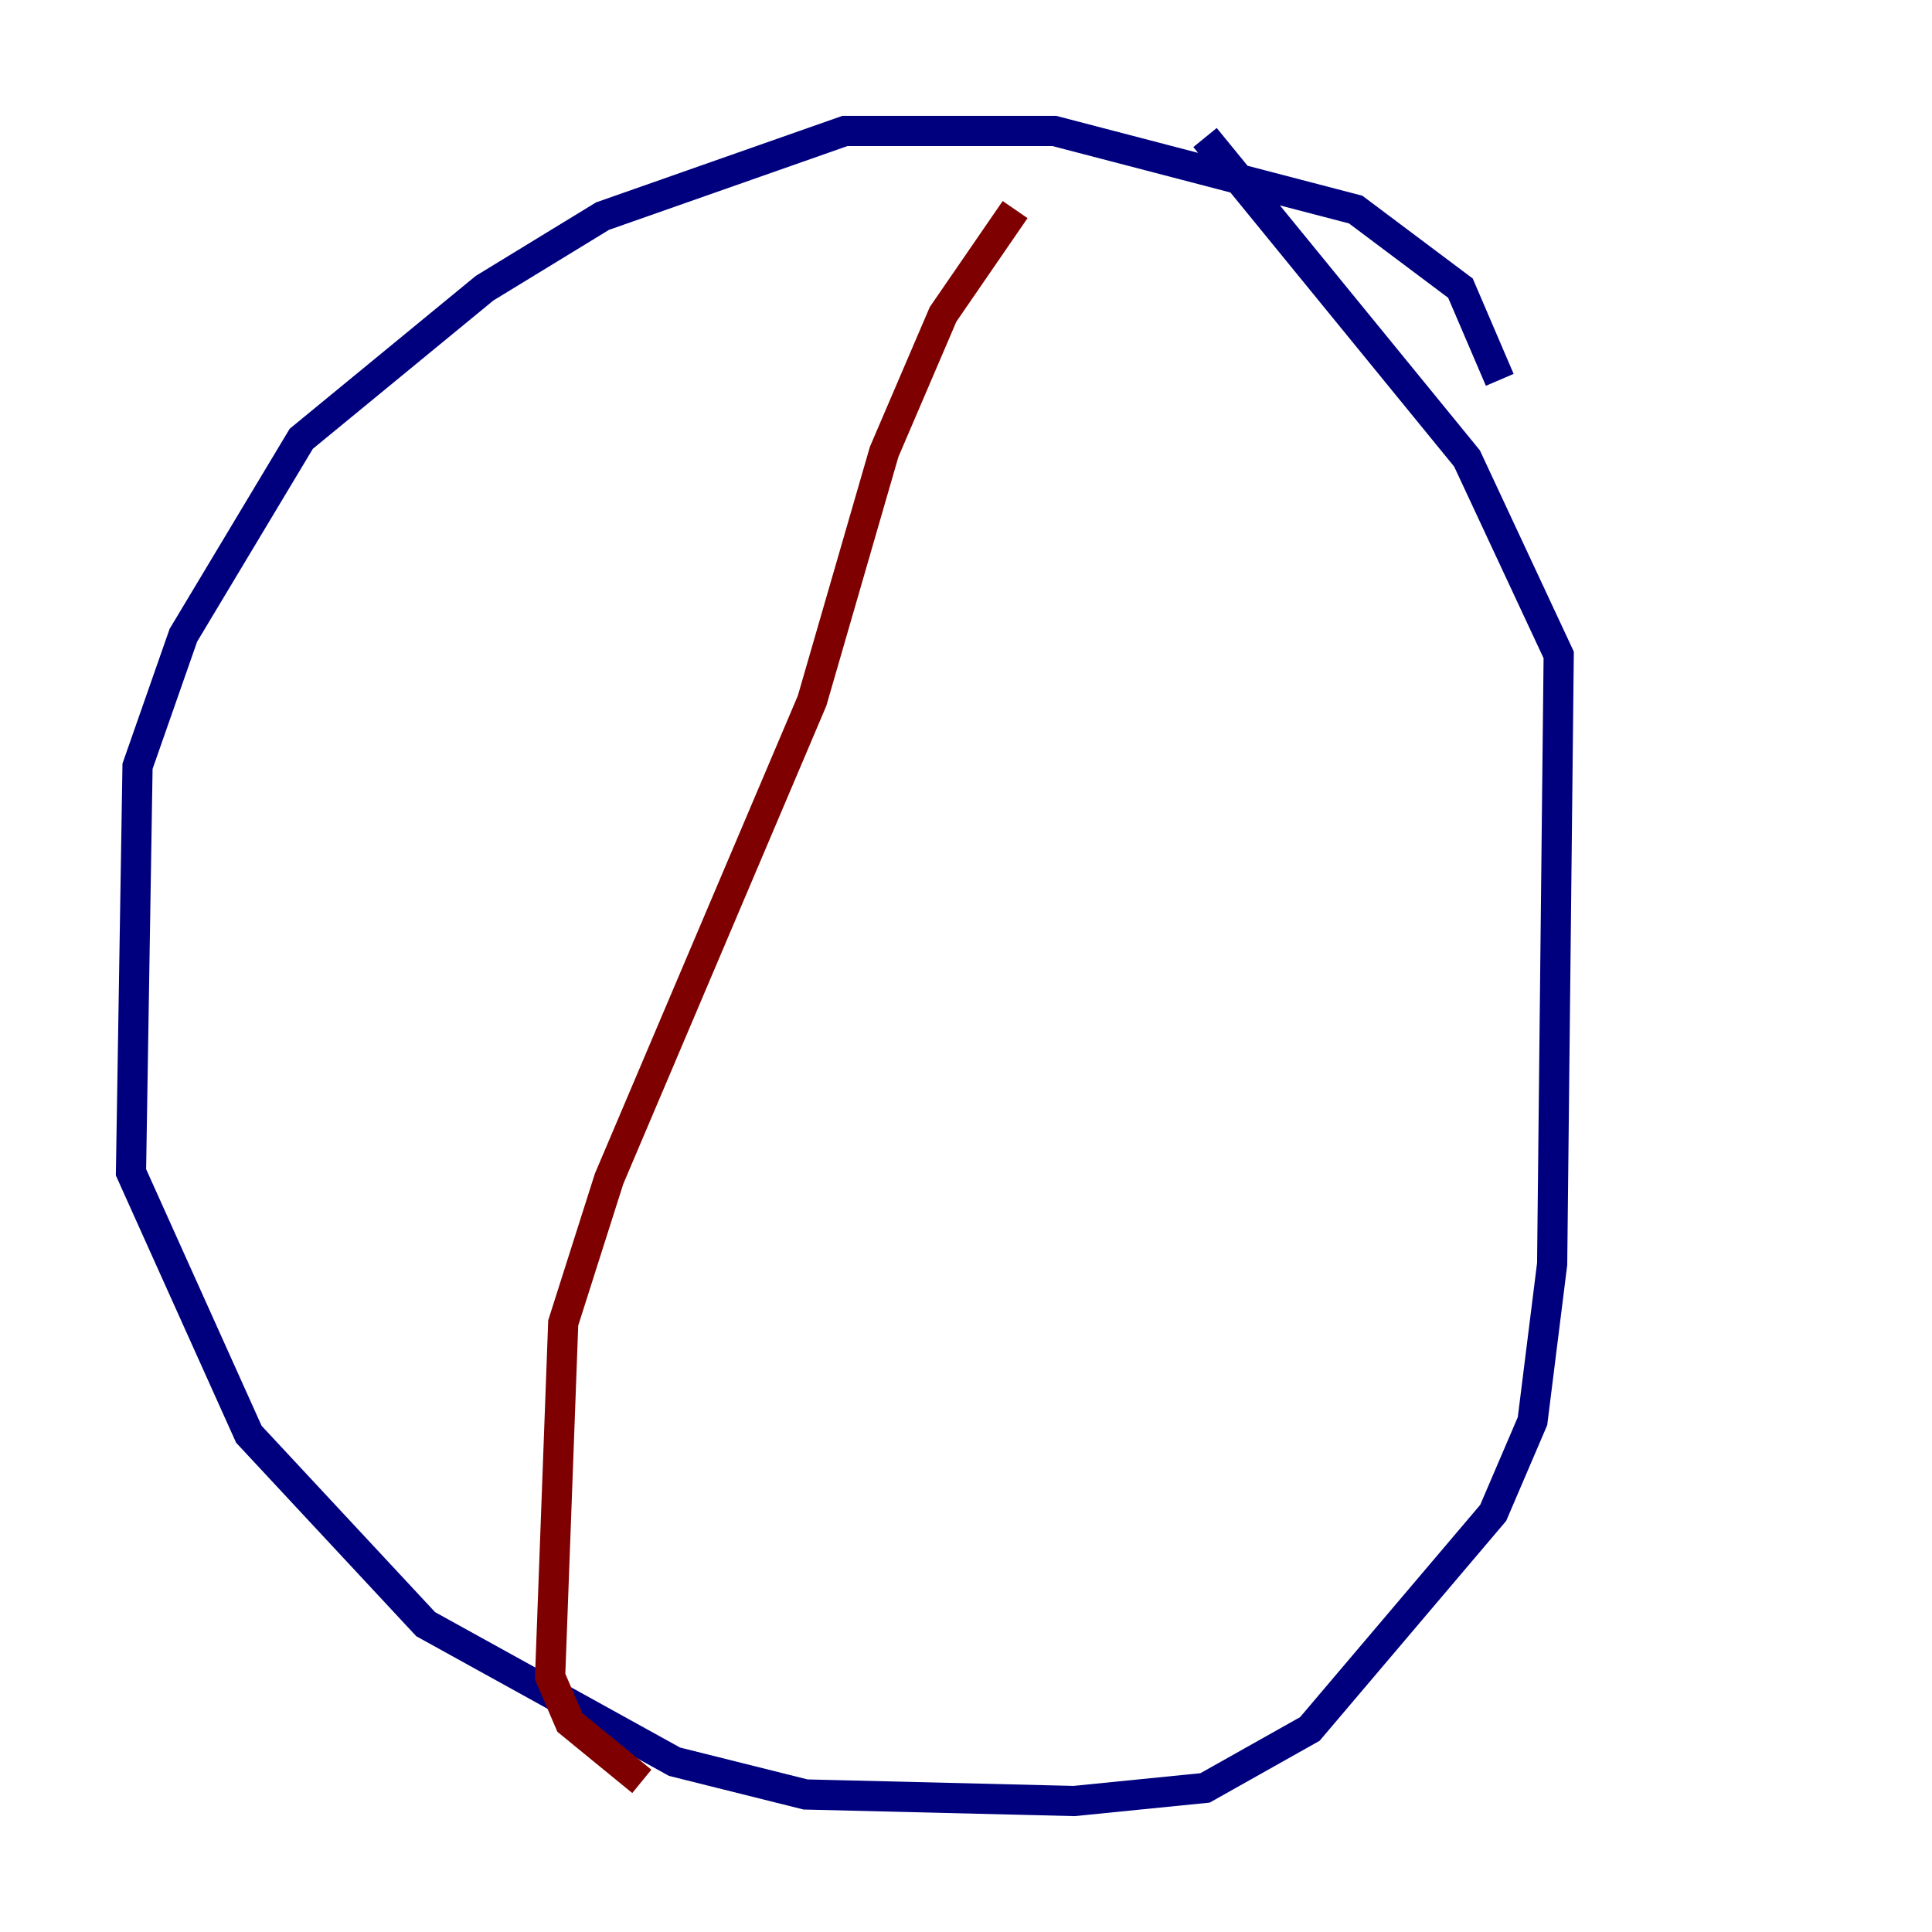 <?xml version="1.0" encoding="utf-8" ?>
<svg baseProfile="tiny" height="128" version="1.2" viewBox="0,0,128,128" width="128" xmlns="http://www.w3.org/2000/svg" xmlns:ev="http://www.w3.org/2001/xml-events" xmlns:xlink="http://www.w3.org/1999/xlink"><defs /><polyline fill="none" points="99.363,25.166 96.759,19.091 89.817,13.885 69.858,8.678 55.973,8.678 39.919,14.319 32.108,19.091 19.959,29.071 12.149,42.088 9.112,50.766 8.678,77.668 16.488,95.024 28.203,107.607 44.691,116.719 53.37,118.888 71.159,119.322 79.837,118.454 86.78,114.549 98.929,100.231 101.532,94.156 102.834,83.742 103.268,43.39 97.193,30.373 79.837,9.112" stroke="#00007f" stroke-width="2" /><polyline fill="none" points="67.254,13.885 62.481,20.827 58.576,29.939 53.803,46.427 40.352,78.102 37.315,87.647 36.447,111.078 37.749,114.115 42.522,118.02" stroke="#7f0000" stroke-width="2" /></svg>